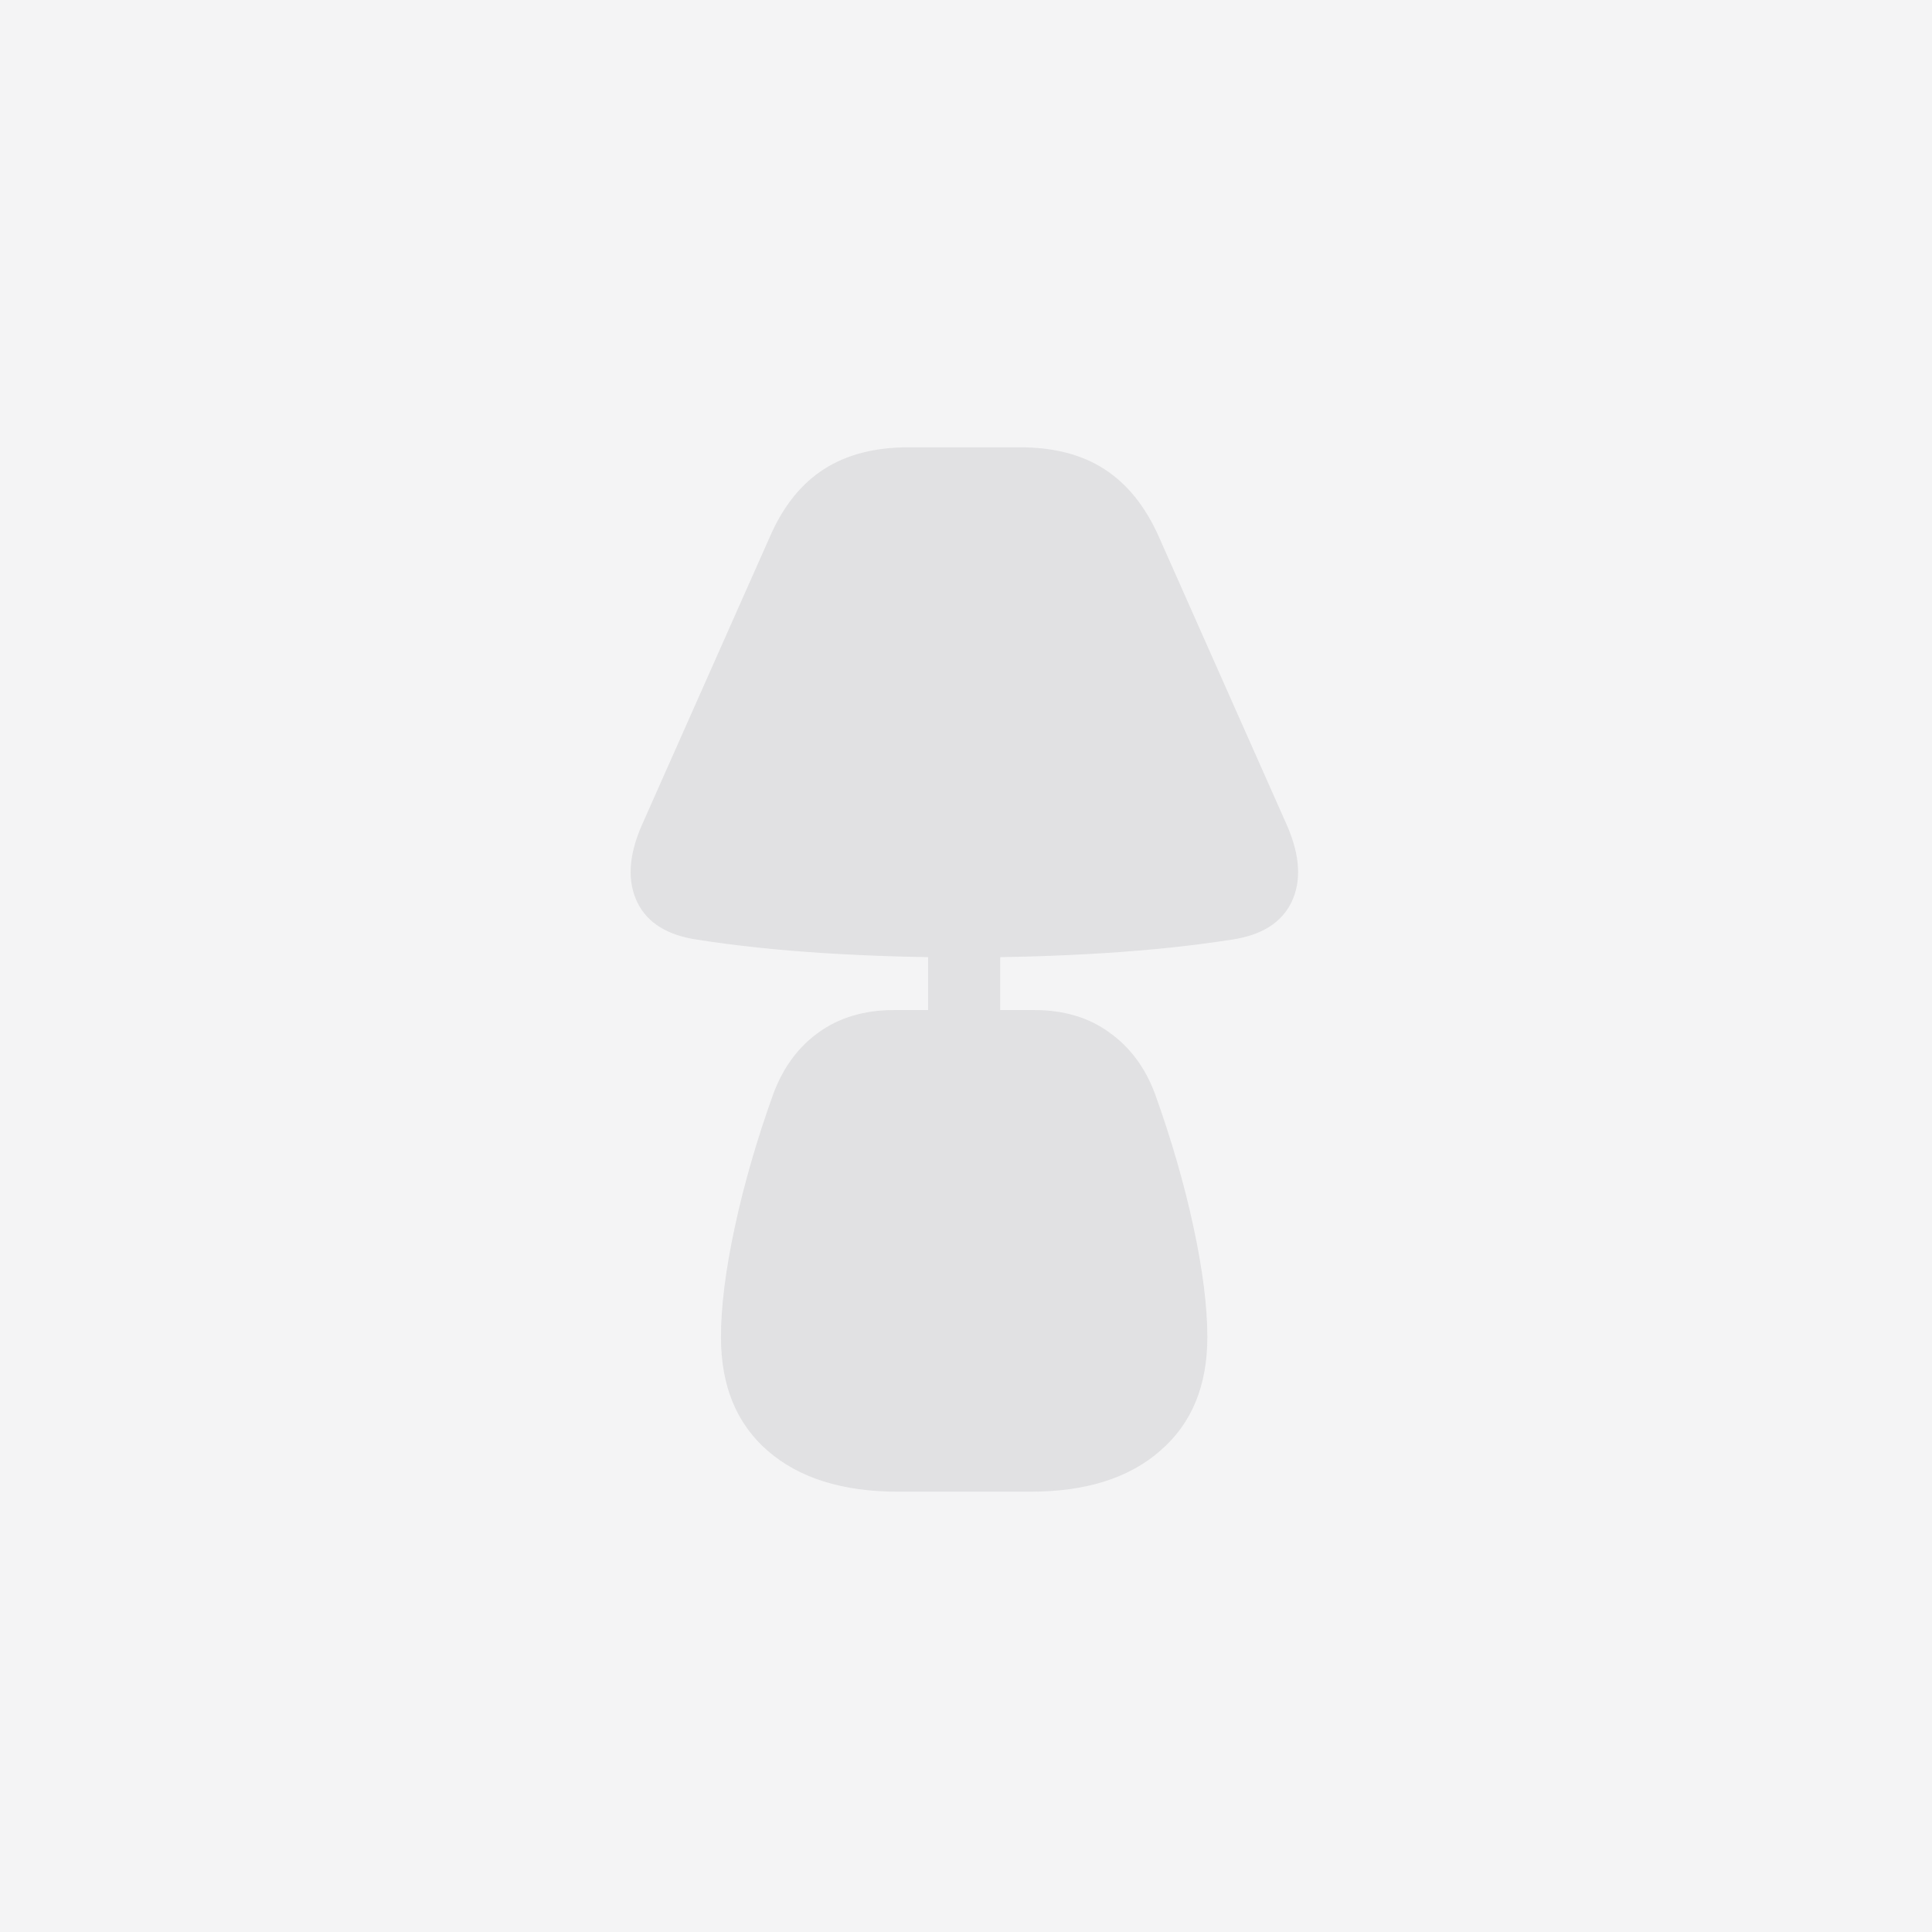 <svg width="1024" height="1024" viewBox="0 0 1024 1024" fill="none" xmlns="http://www.w3.org/2000/svg">
<rect width="1024" height="1024" fill="#787880" fill-opacity="0.08"/>
<path d="M511.136 507.452C485.975 507.452 461.196 506.689 436.798 505.164C412.553 503.639 390.213 501.276 369.78 498.074C353.769 495.786 343.094 489.153 337.757 478.174C332.42 467.042 333.183 453.547 340.045 437.689L407.978 284.667C414.992 268.504 424.523 256.534 436.569 248.757C448.616 240.98 463.56 237.091 481.401 237.091H540.642C558.635 237.091 573.579 240.98 585.473 248.757C597.52 256.534 607.126 268.504 614.293 284.667L682.227 437.689C689.088 453.547 689.851 467.042 684.514 478.174C679.177 489.153 668.503 495.786 652.492 498.074C631.906 501.276 609.49 503.639 585.245 505.164C560.999 506.689 536.296 507.452 511.136 507.452ZM491.922 541.533V497.387H530.12V541.533H491.922ZM475.911 790.621C446.481 790.621 423.455 783.378 406.834 768.891C390.366 754.558 382.131 734.505 382.131 708.735C382.131 692.571 384.571 673.129 389.451 650.409C394.33 627.688 401.116 604.205 409.808 579.959C414.992 565.931 422.998 555.028 433.825 547.251C444.804 539.321 458.146 535.357 473.852 535.357H548.19C563.896 535.357 577.163 539.321 587.989 547.251C598.968 555.028 607.05 565.931 612.235 579.959C620.927 604.205 627.712 627.688 632.592 650.409C637.471 673.129 639.911 692.571 639.911 708.735C639.911 734.505 631.601 754.558 614.98 768.891C598.511 783.378 575.562 790.621 546.132 790.621H475.911Z" fill="#787880" fill-opacity="0.16"/>
</svg>

